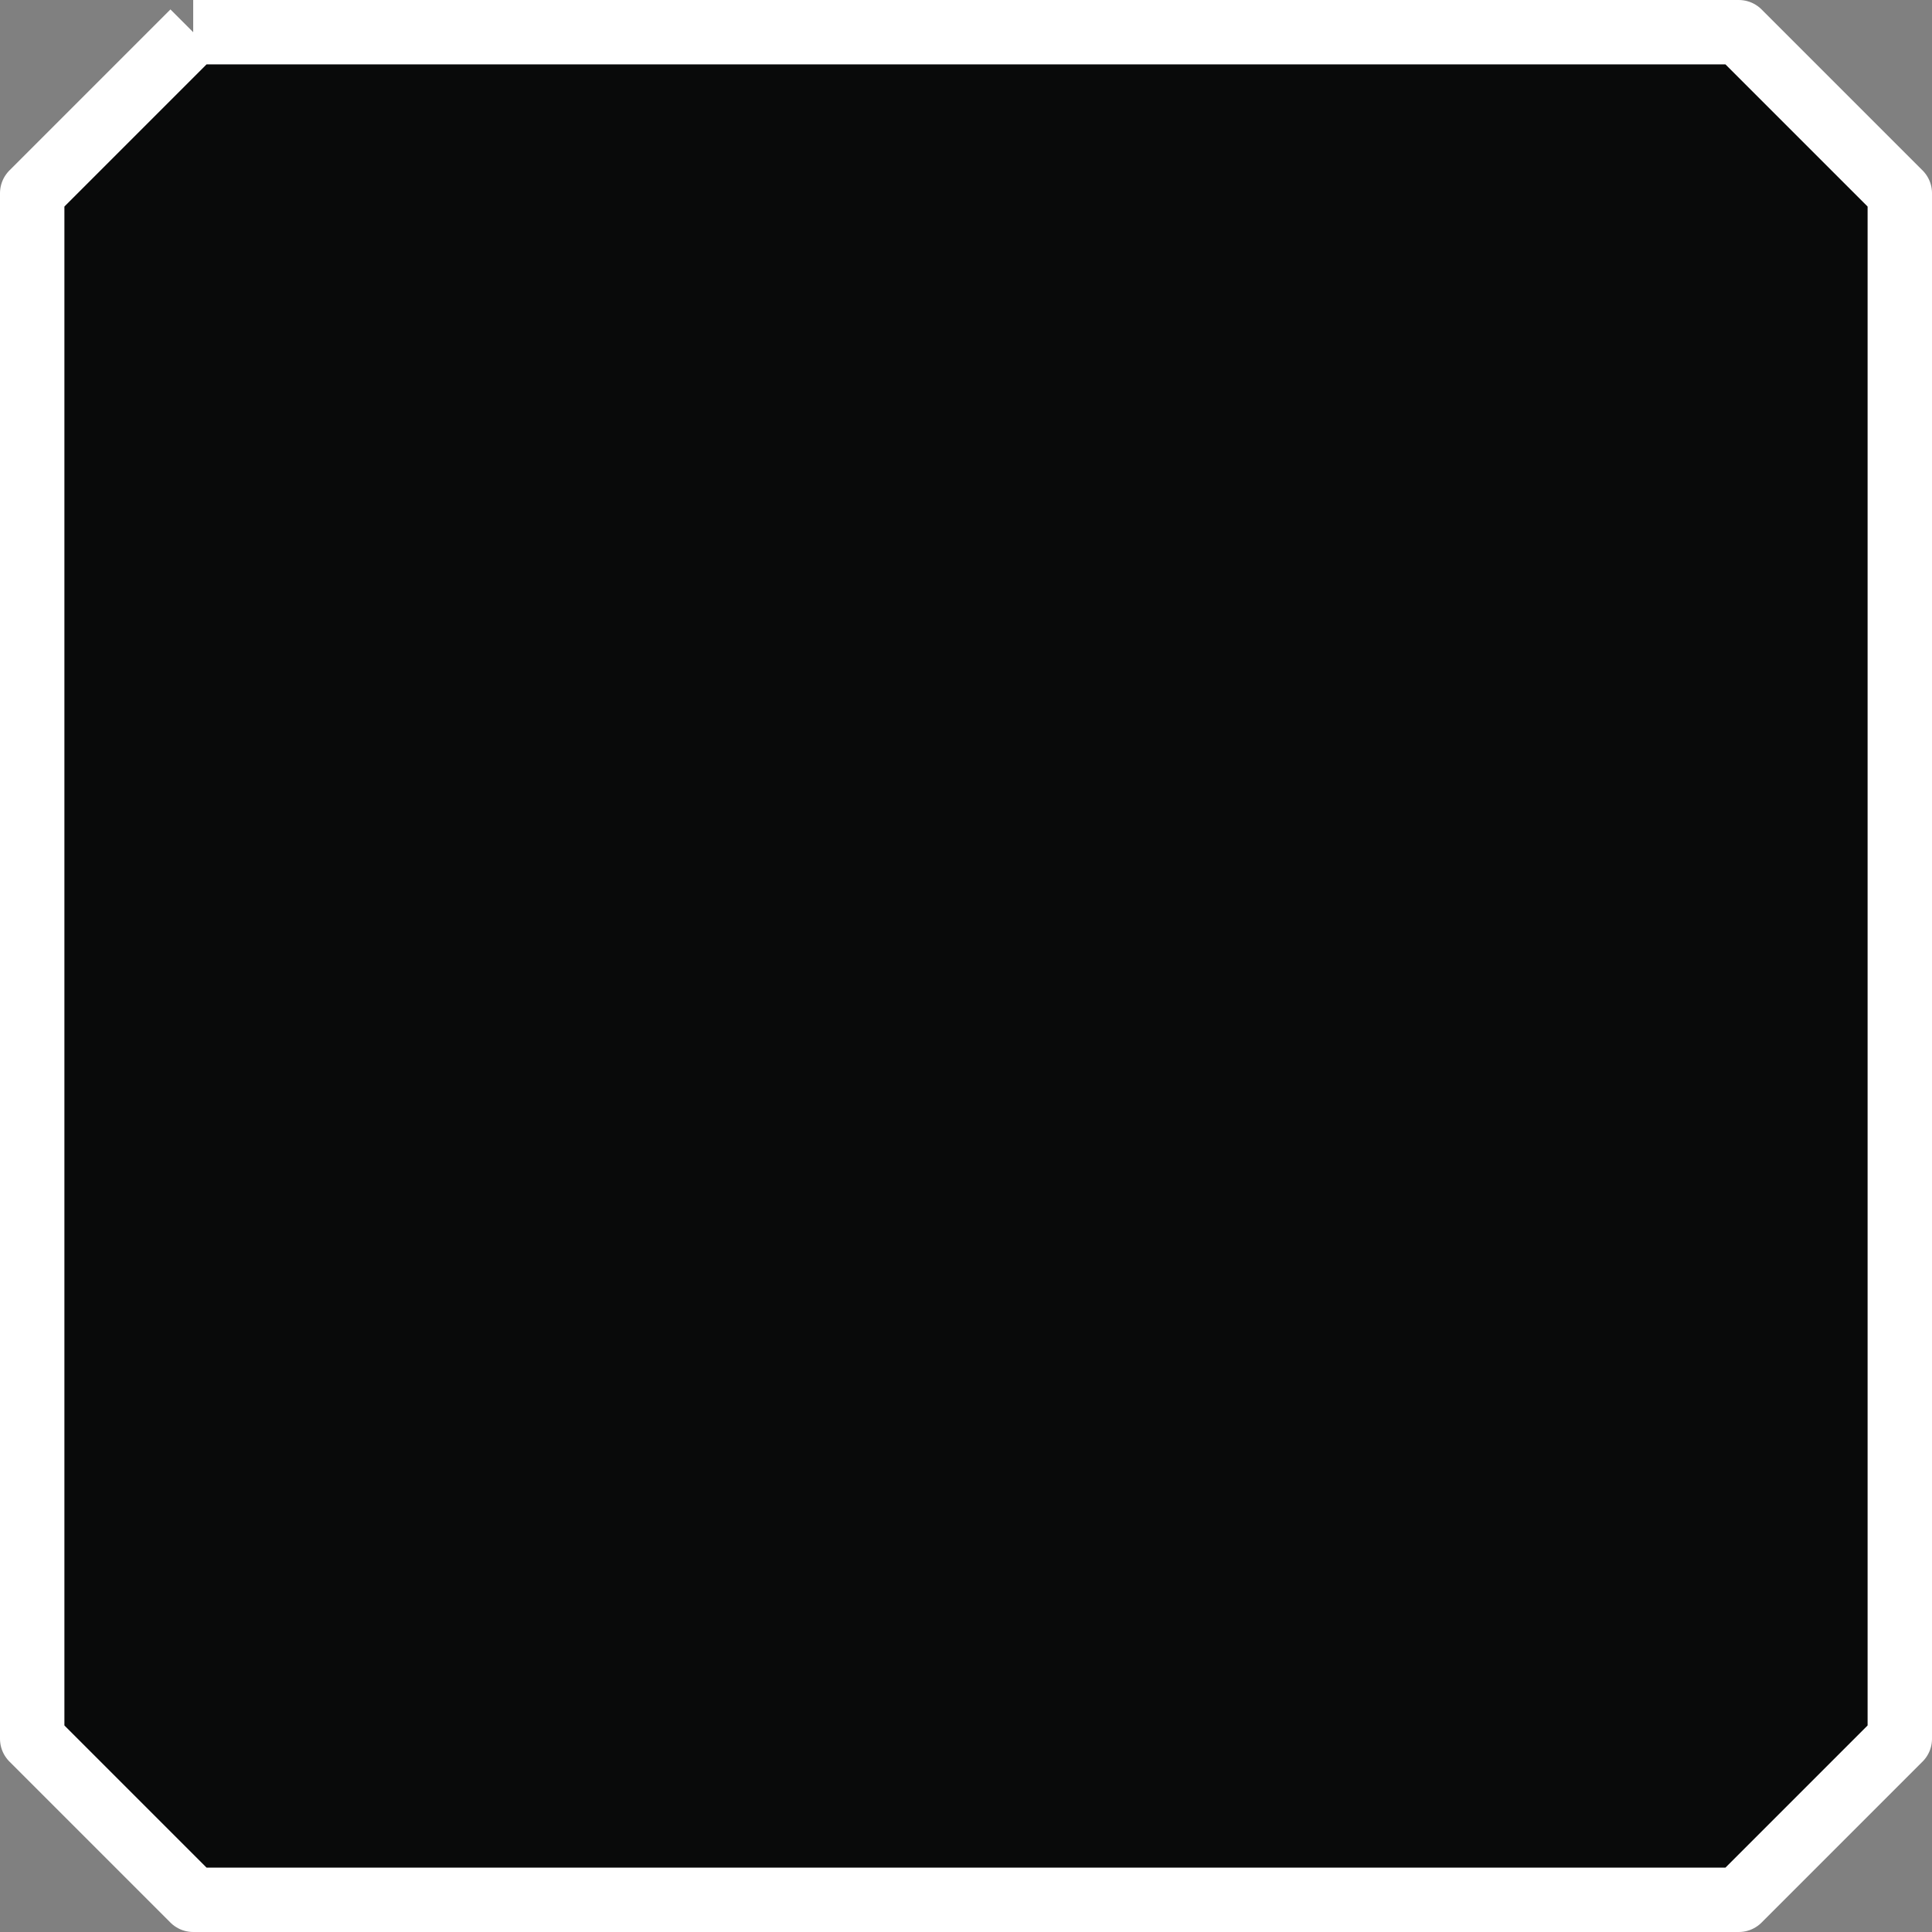 <?xml version="1.0" encoding="UTF-8" standalone="yes"?>
<svg viewBox="0 0 30 30" width="30" height="30" version="1.0" state='normal' xmlns="http://www.w3.org/2000/svg" xmlns:xlink="http://www.w3.org/1999/xlink">
	<rect x="0" y="0" width="30" height="30" fill="#808080" stroke="none"/>
	<pattern id="lines" patternUnits="userSpaceOnUse" viewBox="0 0 10 10" width="5" height="5" fill-opacity="0.1">
			<!--<line stroke-width='0.1' stroke="white" x1="0" y1="1" x2="10" y2="1" />
			<line stroke-width='0.1' stroke="white" x1="0" y1="6" x2="10" y2="6" />
			
			<line stroke-width='0.1' stroke="white" x1="1" y1="0" x2="1" y2="10" />
			<line stroke-width='0.1' stroke="white" x1="6" y1="0" x2="6" y2="10" />-->
			<rect x="2.5" y="2.5" width="5" height="5" fill="white"/>
	</pattern>
	<polyline points="3,0.5 27,0.5 29.5,3 29.5,27 27,29.5 3,29.5 0.5,27 0.5,3 3,0.5" stroke="white" stroke-width='1' fill="#090a0a" stroke-linejoin="round" />
	<!--<polyline points="3,0.5 27,0.5 29.5,3 29.5,27 27,29.5 3,29.5 0.5,27 0.5,3 3,0.5" fill="url(#lines)" />-->
</svg>